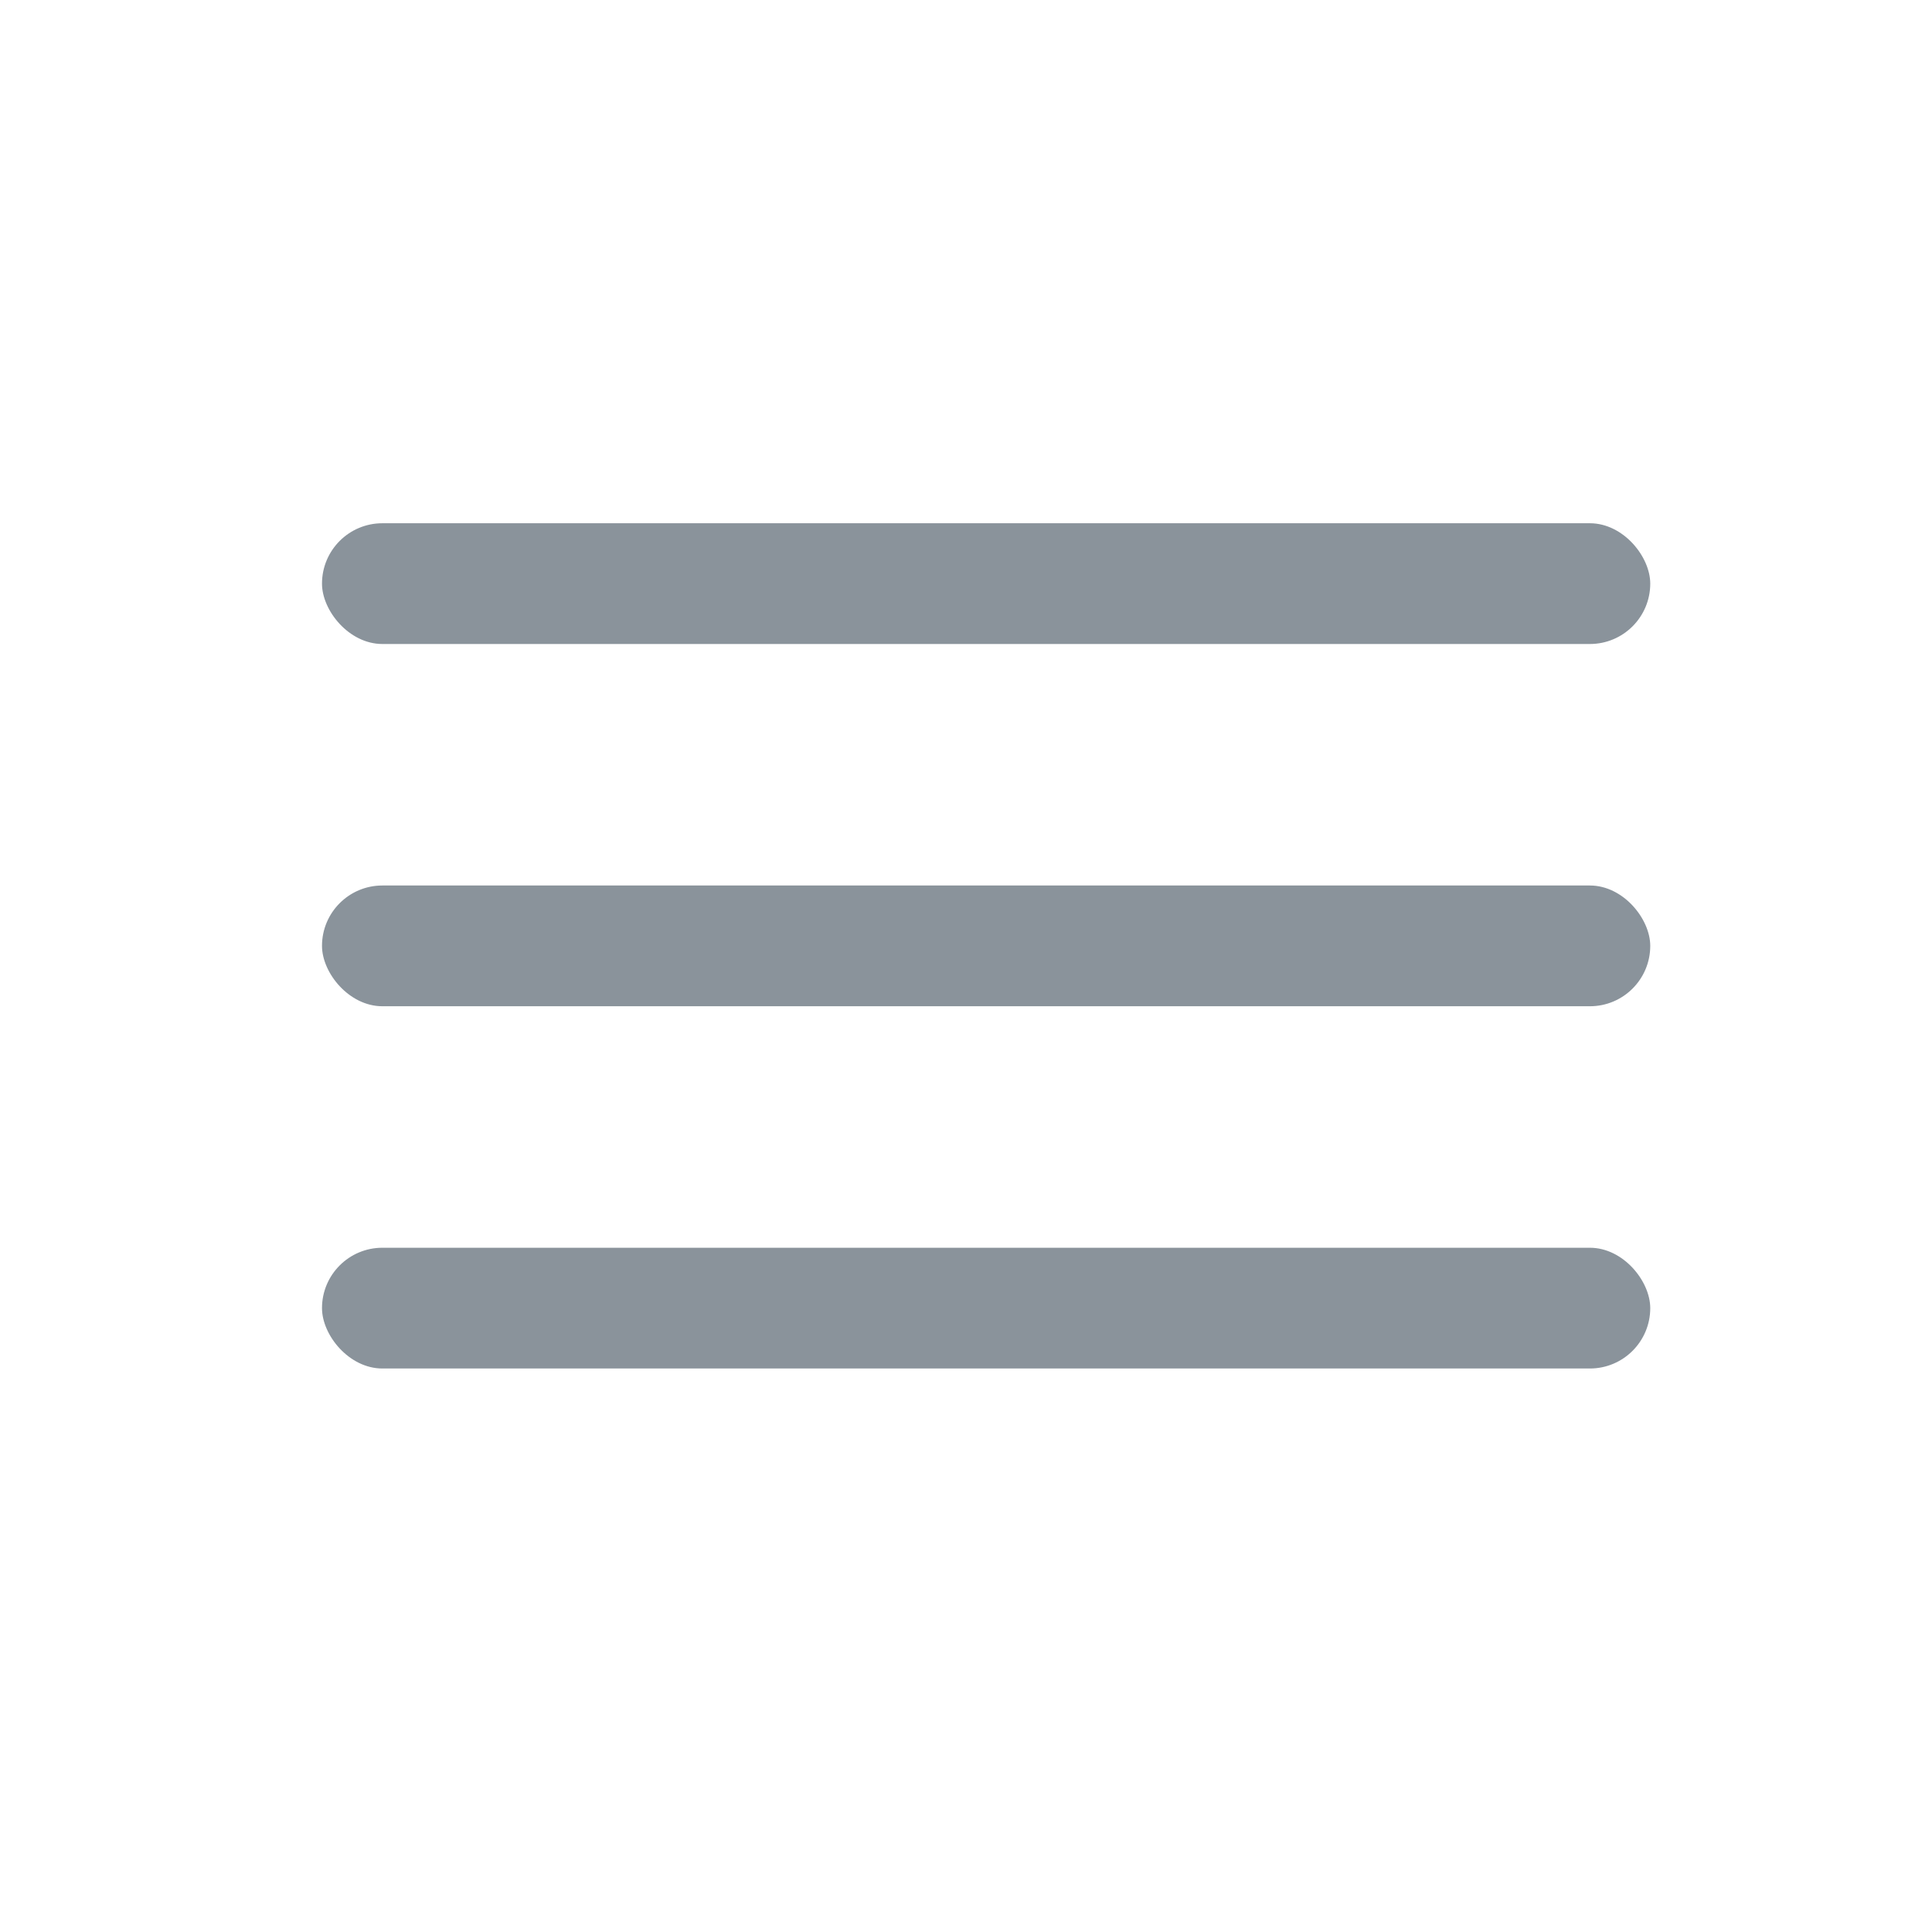 <svg width="48" height="48" viewBox="0 0 48 48" fill="none" xmlns="http://www.w3.org/2000/svg">
<rect x="8" y="13" width="33" height="3" rx="1.5" fill="#8A939B"/>
<rect x="8" y="22" width="33" height="3" rx="1.5" fill="#8A939B"/>
<rect x="8" y="31" width="33" height="3" rx="1.5" fill="#8A939B"/>
</svg>
